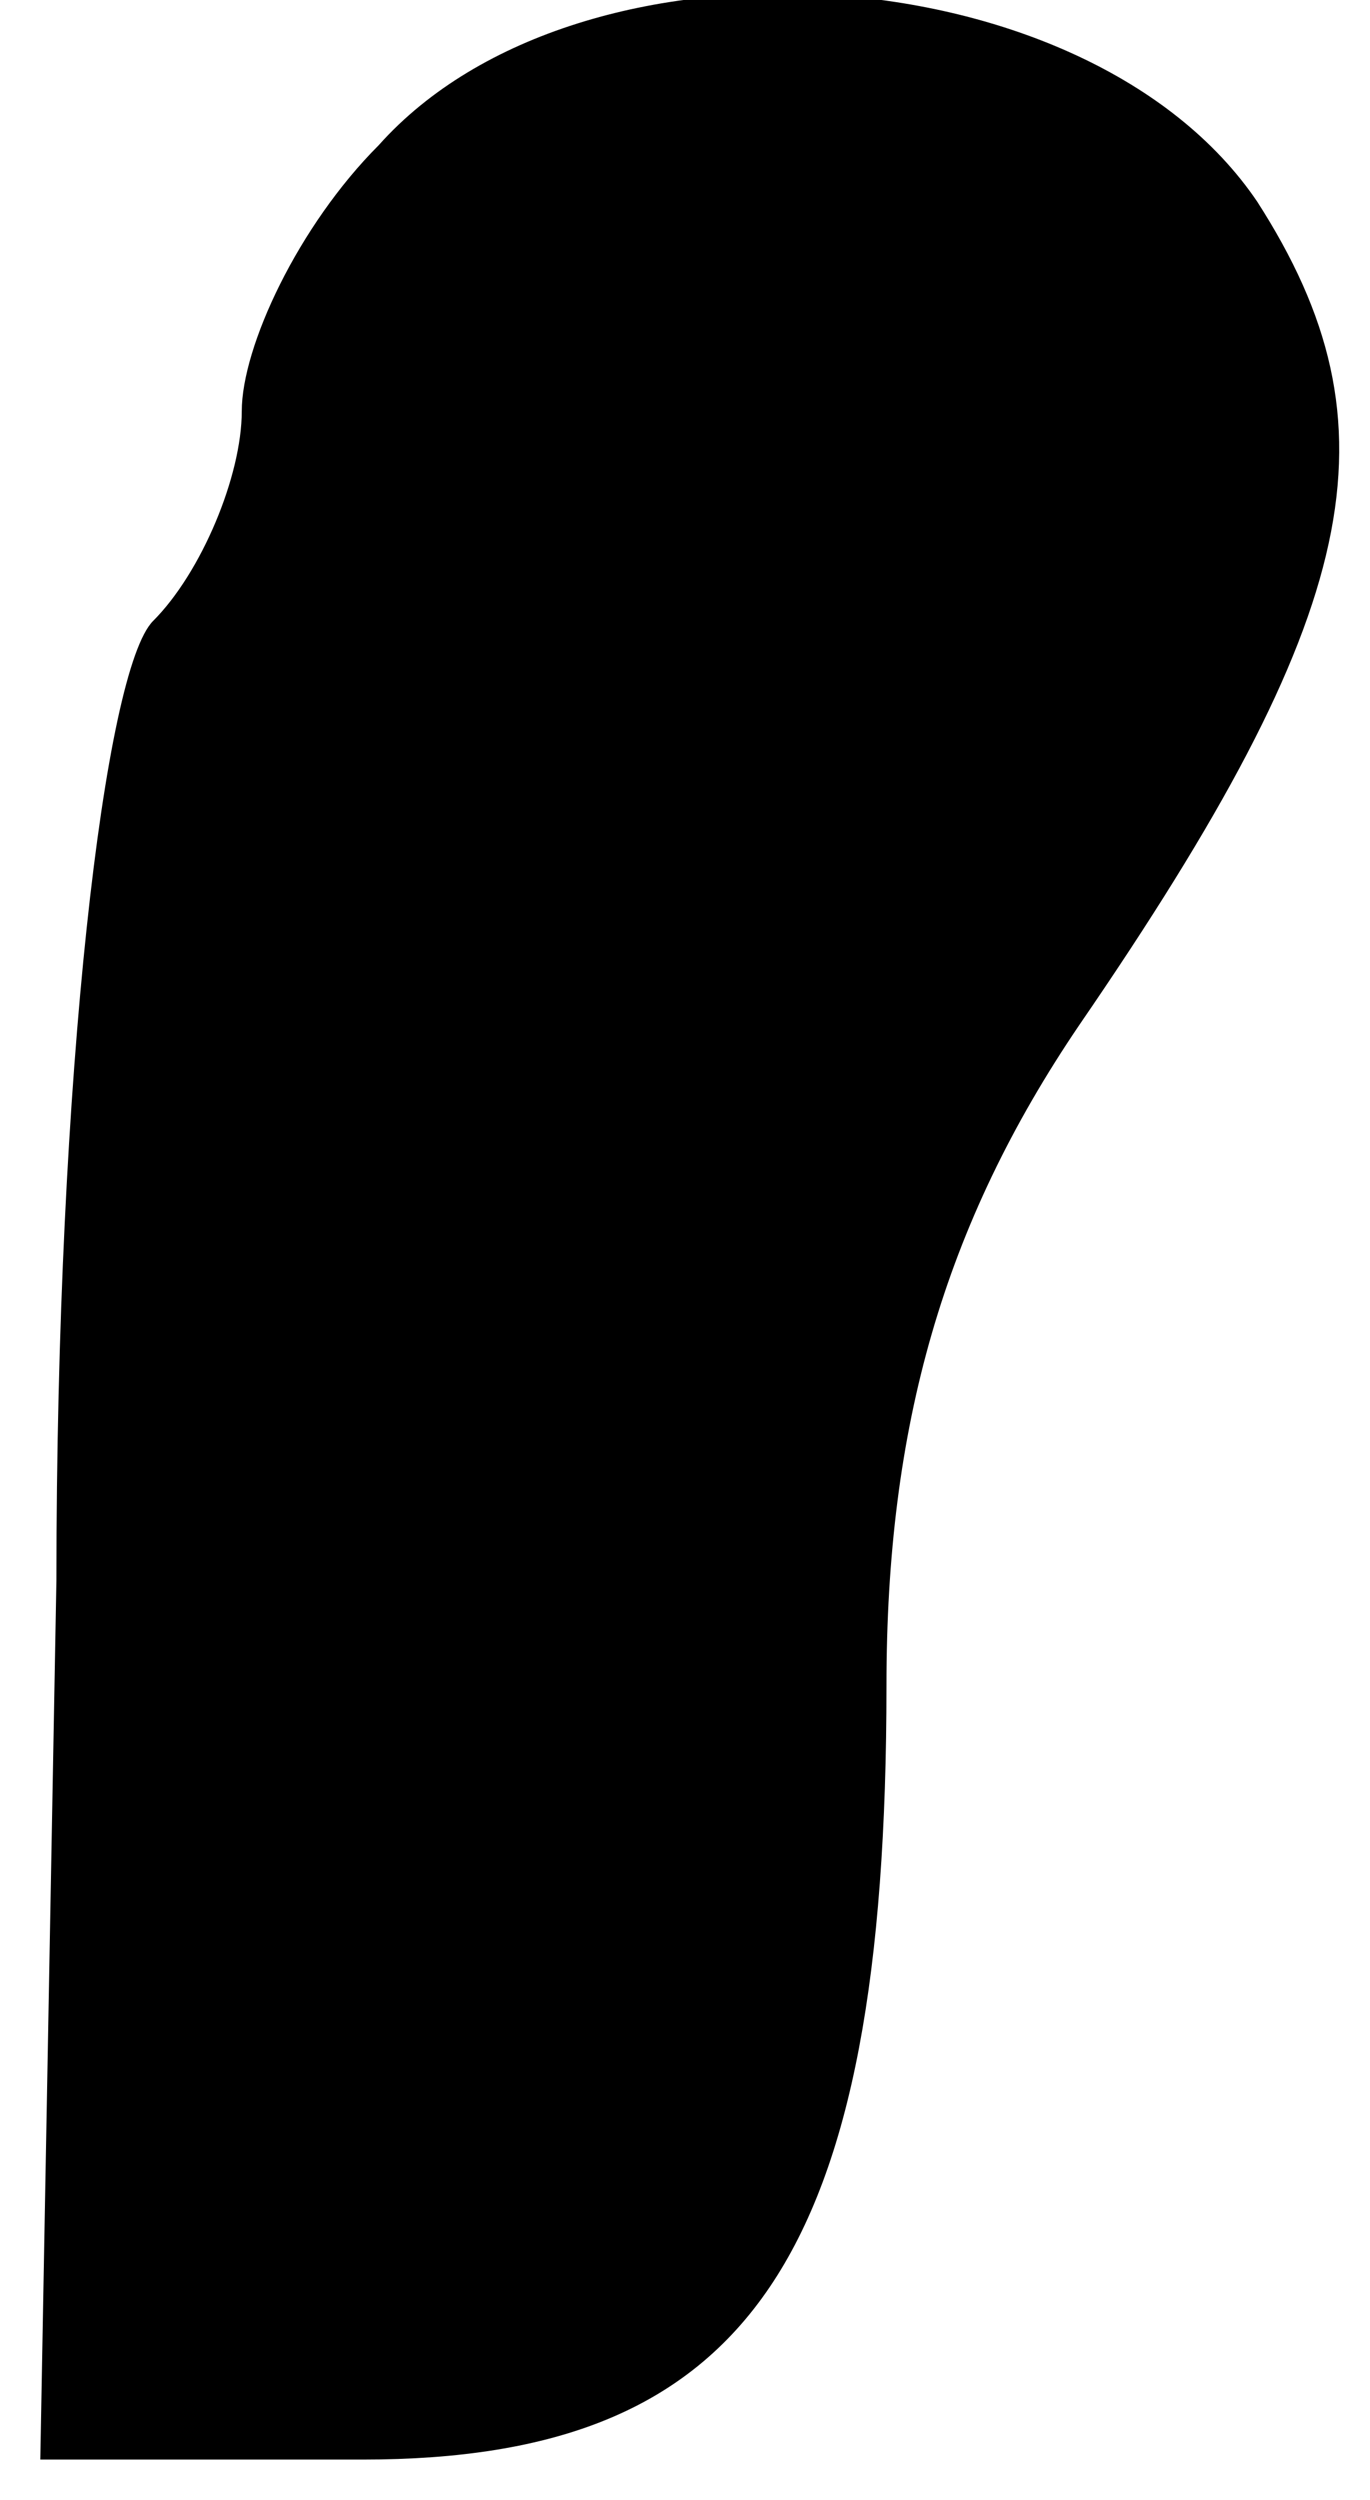 <?xml version="1.0" standalone="no"?>
<!DOCTYPE svg PUBLIC "-//W3C//DTD SVG 20010904//EN"
 "http://www.w3.org/TR/2001/REC-SVG-20010904/DTD/svg10.dtd">
<svg version="1.0" xmlns="http://www.w3.org/2000/svg"
 width="17pt" height="31pt" viewBox="0 0 17 31"
 preserveAspectRatio="xMidYMid meet">
<g transform="translate(0,31) scale(0.1,-0.1)"
fill="#000000" stroke="none">
<path fill="#000000" stroke="none" d="M47 292 c-10 -10 -17 -25 -17 -33 0 -8
-5 -20 -11 -26 -6 -6 -12 -56 -12 -119 l-2 -109 40 0 c48 0 65 25 65 96 0 32
7 57 24 82 35 51 40 74 22 102 -21 31 -84 35 -109 7z"/>
</g>
</svg>
